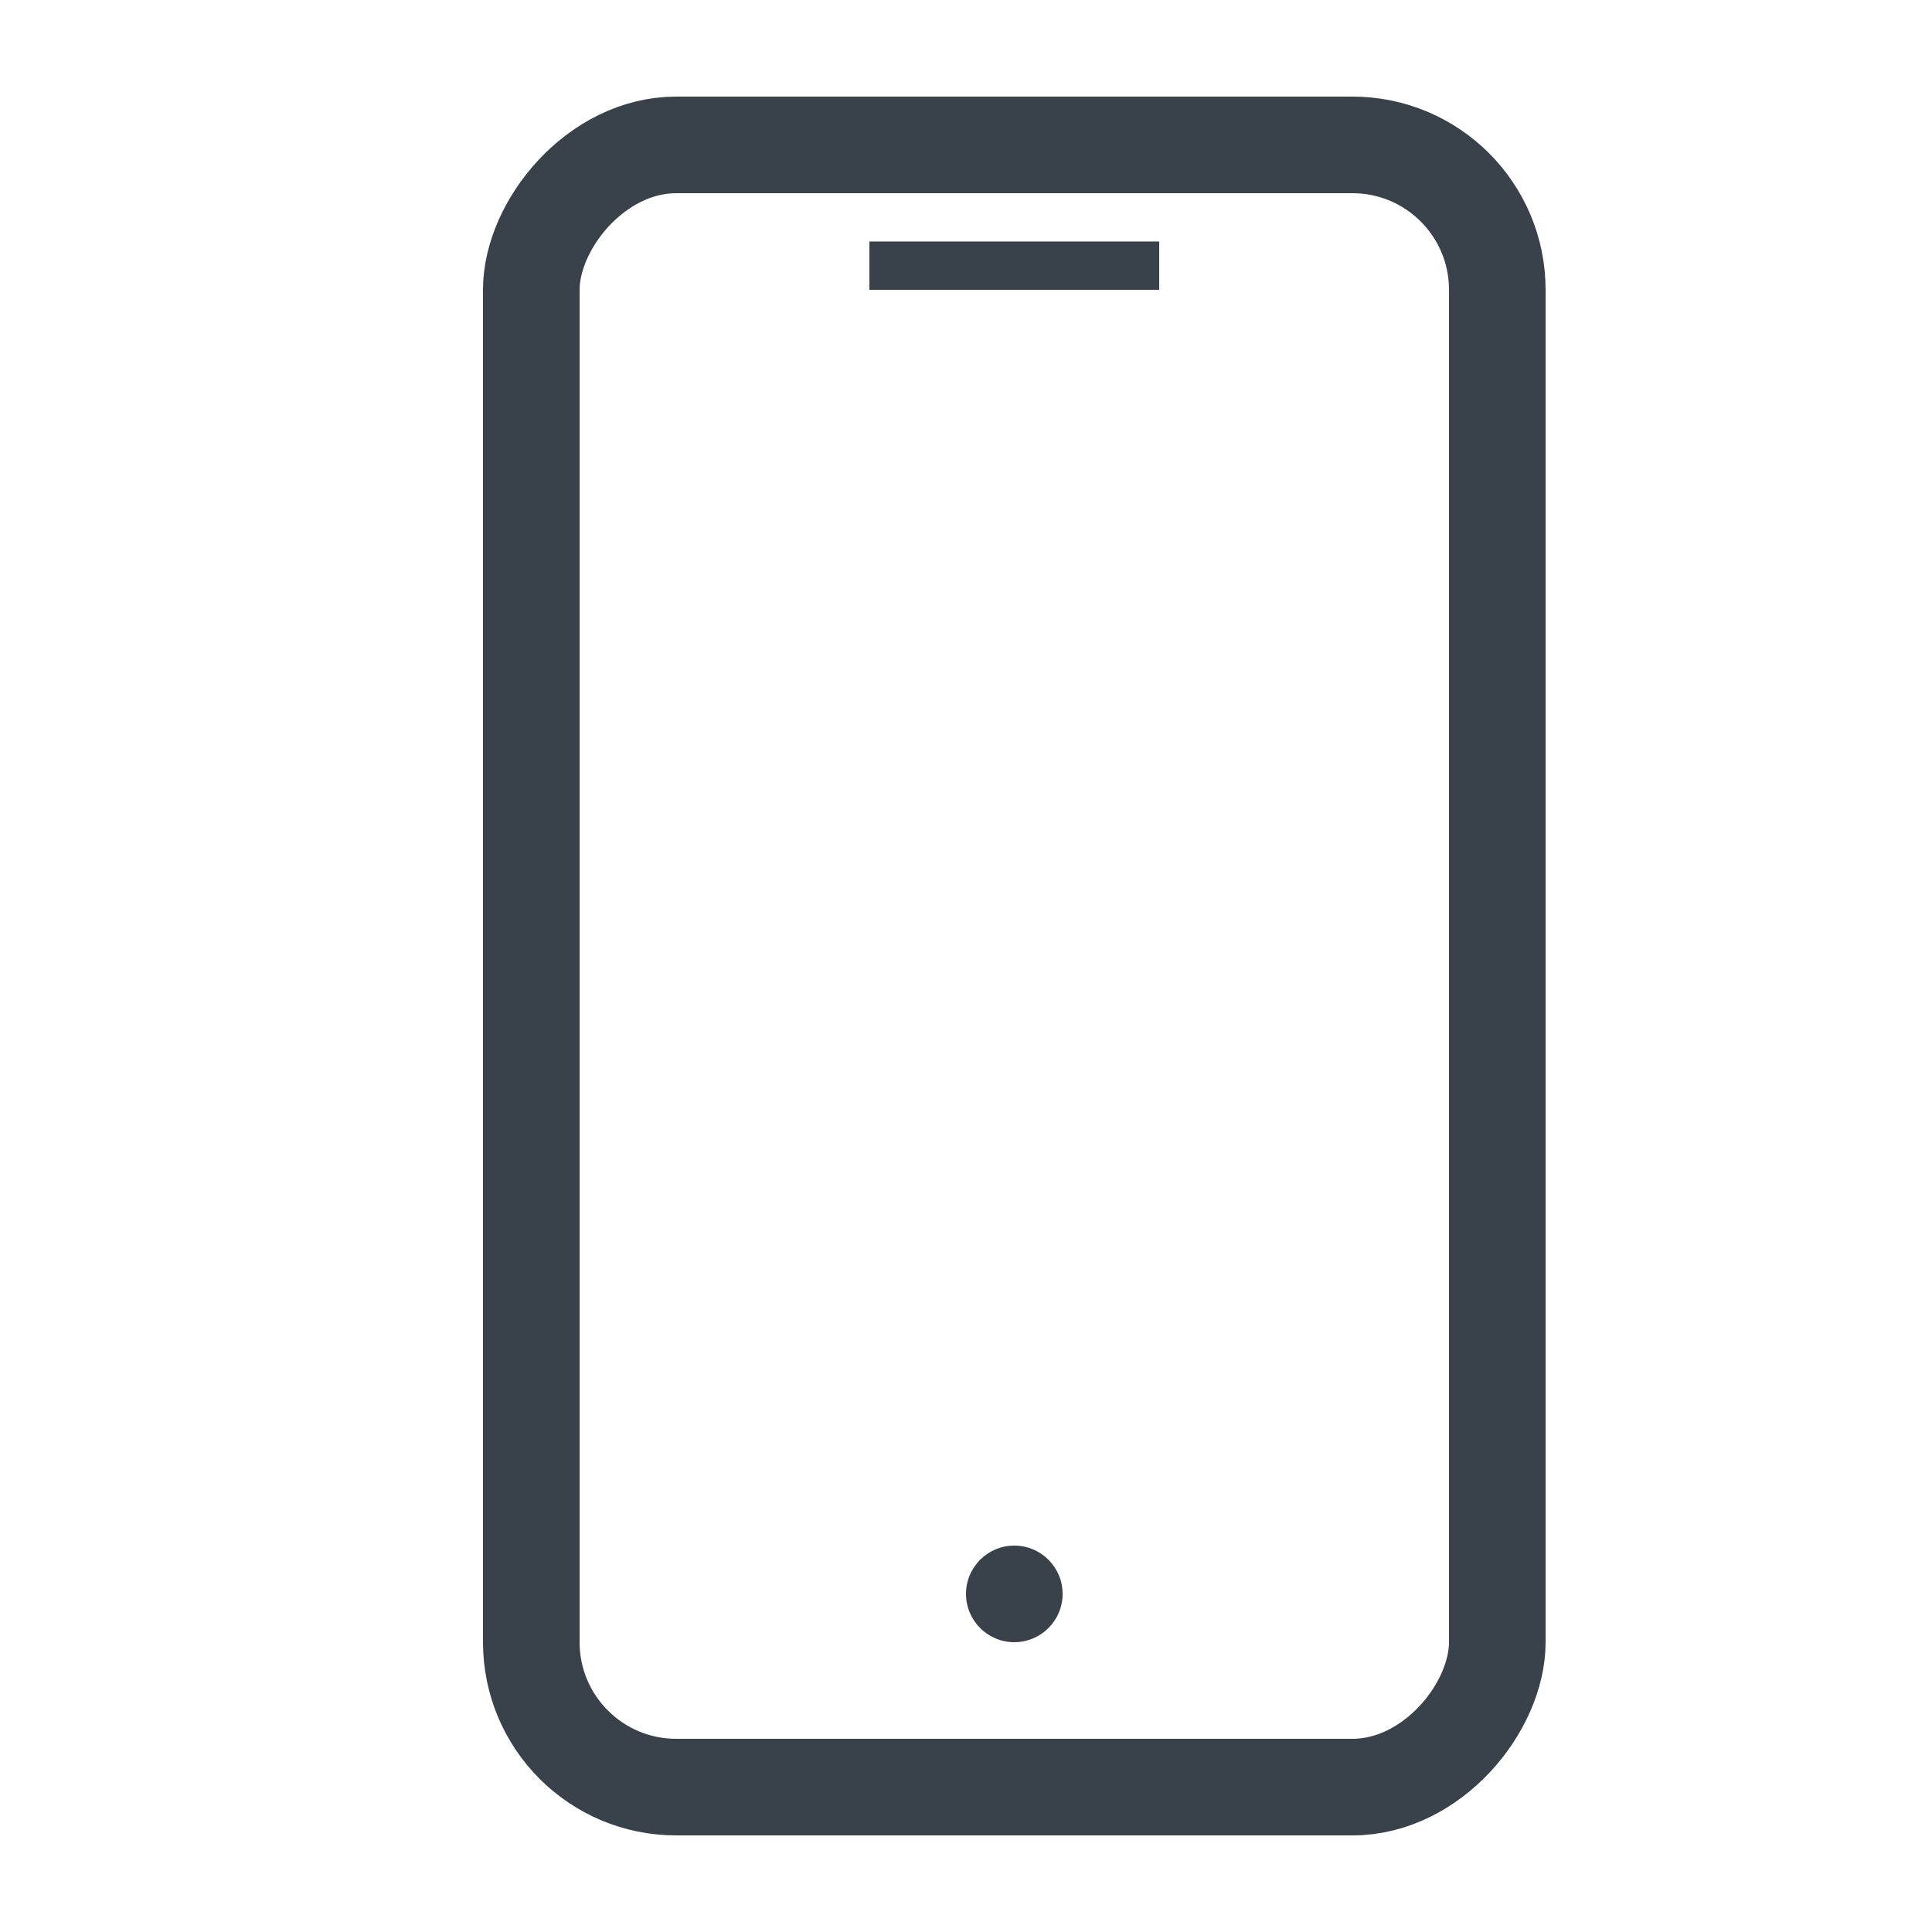<svg width="20" height="20" viewBox="0 0 20 20" fill="none" xmlns="http://www.w3.org/2000/svg">
<rect x="-0.5" y="0.5" width="10" height="17" rx="1.5" transform="matrix(-1 0 0 1 15 1)" stroke="#39414A"/>
<circle cx="10.5" cy="16.5" r="0.5" fill="#39414A"/>
<line x1="9" y1="2.75" x2="12" y2="2.75" stroke="#39414A" stroke-width="0.5"/>
</svg>
